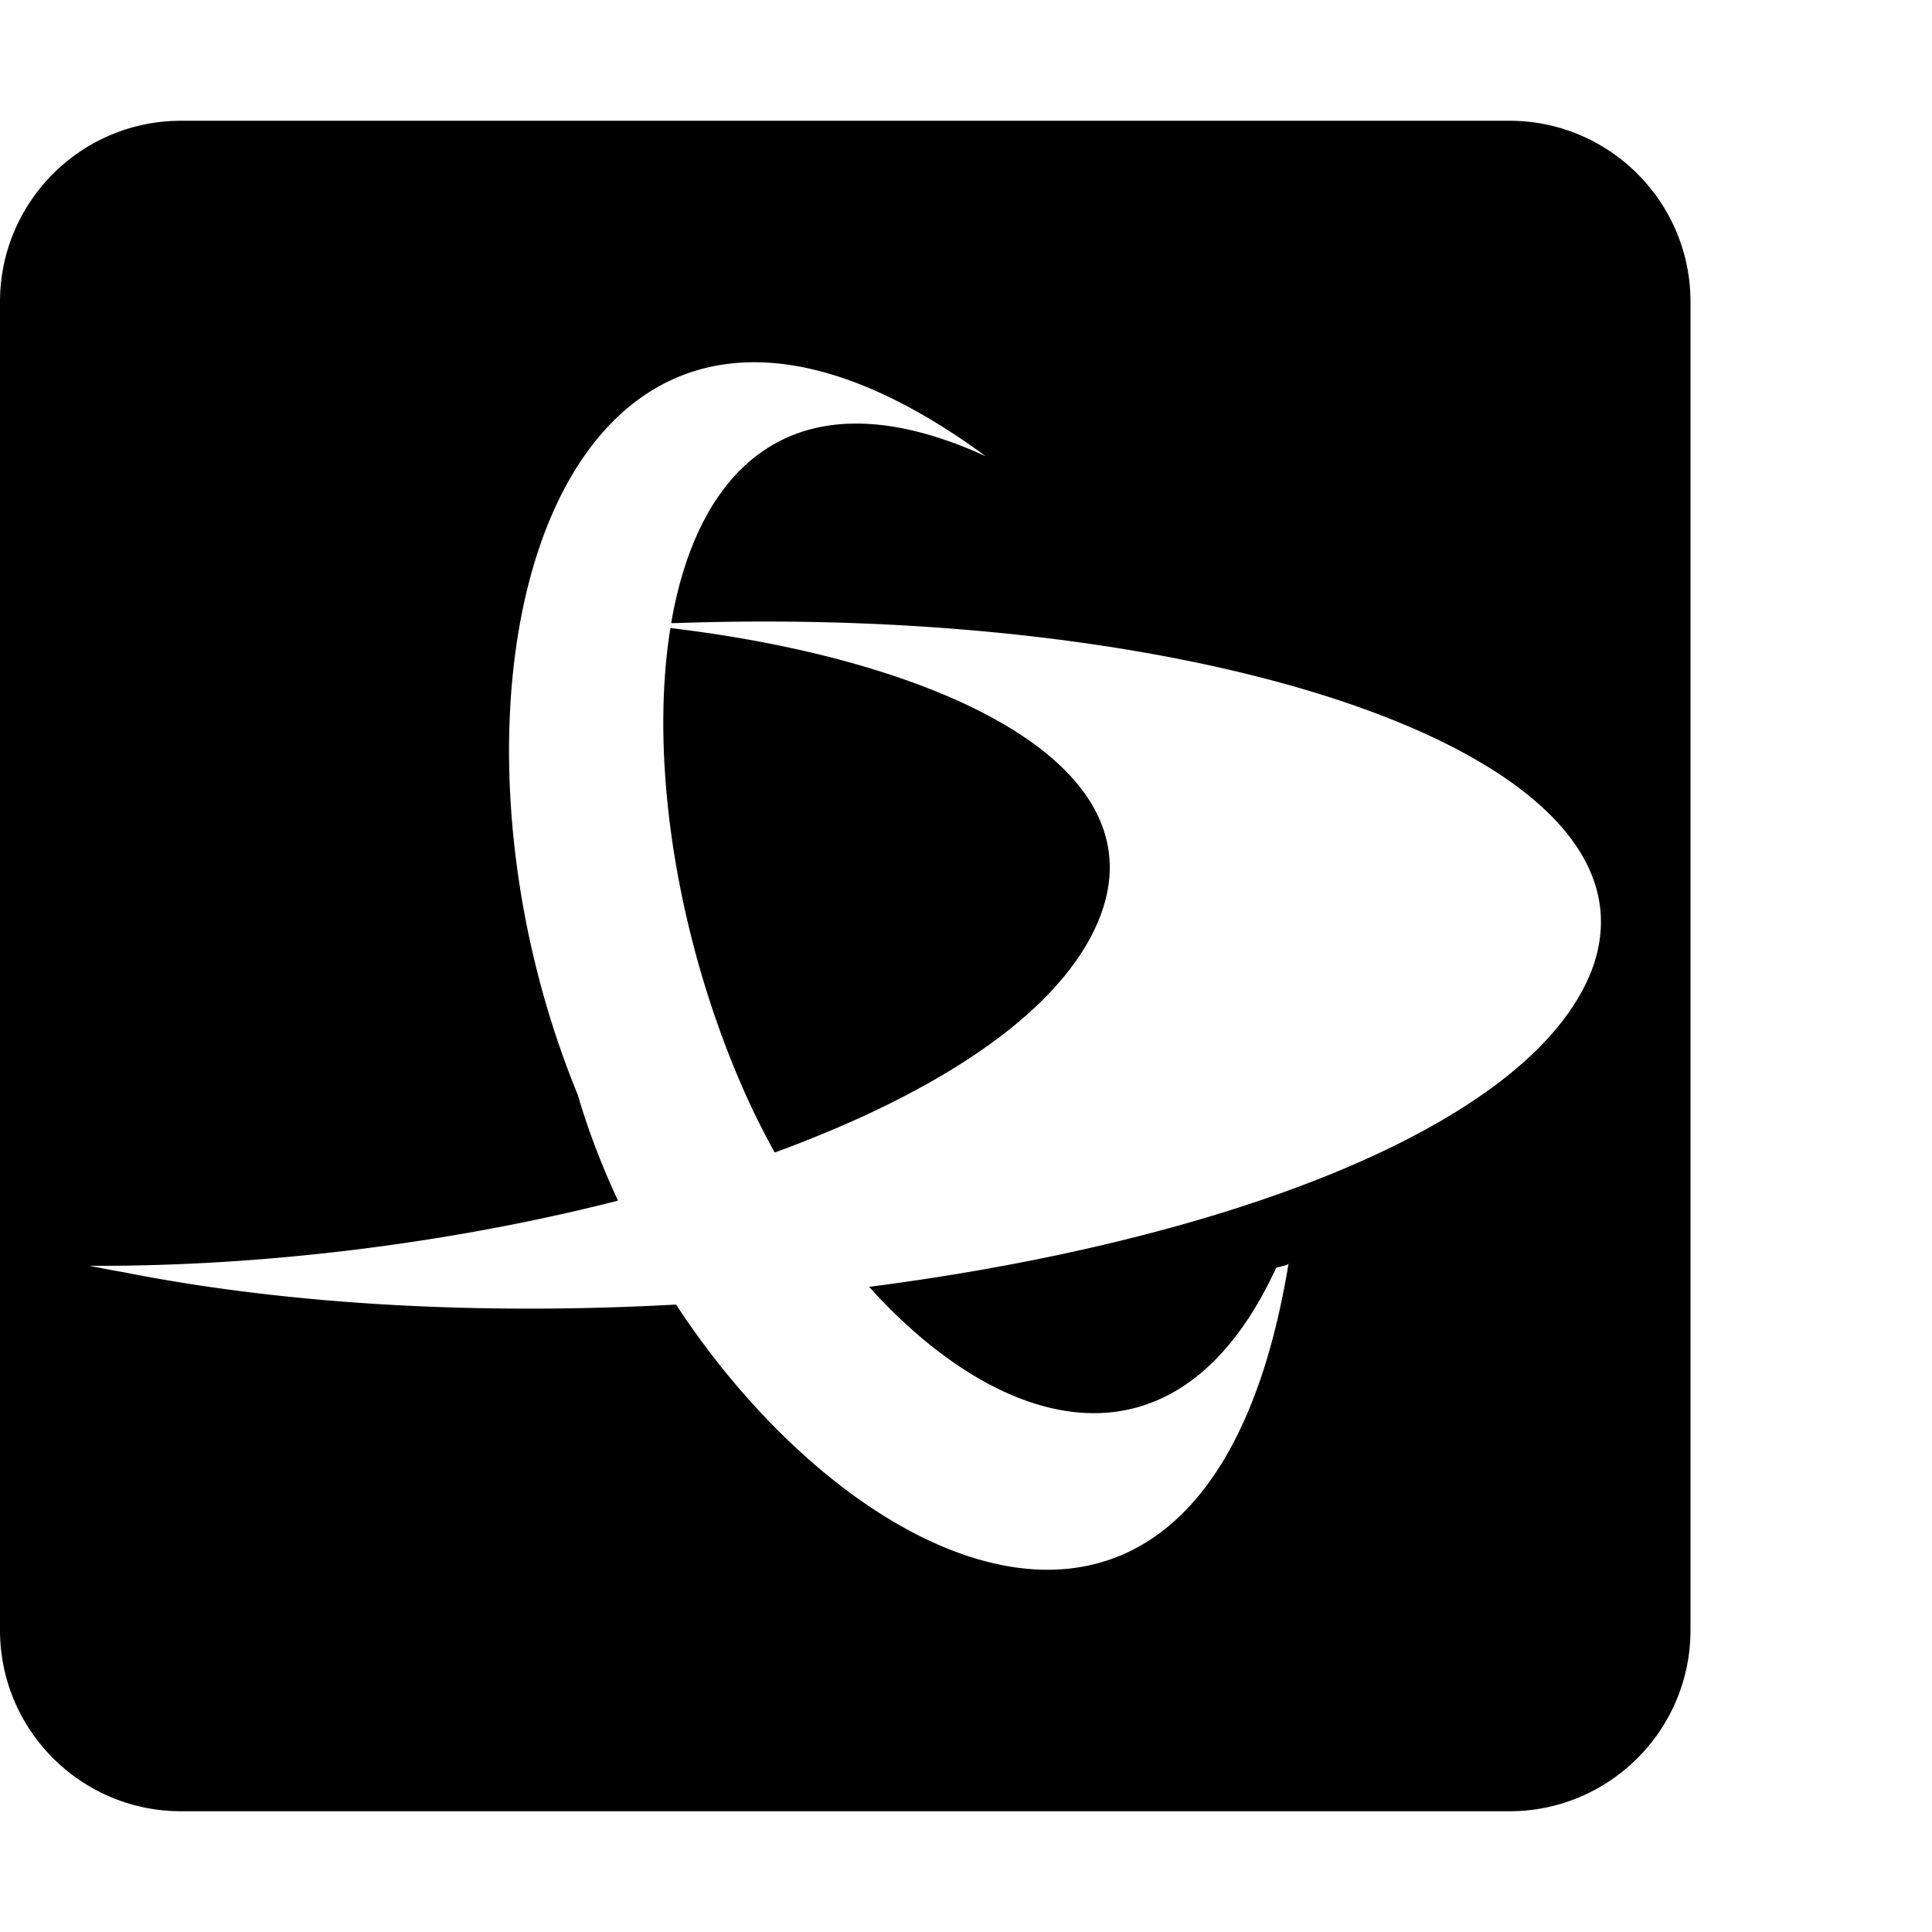 <svg xmlns="http://www.w3.org/2000/svg" version="1.1" viewBox="0 0 512 512" fill="currentColor"><path fill="currentColor" d="M48 32C21.5 32 0 53.5 0 80v352c0 26.5 21.5 48 48 48h352c26.5 0 48-21.5 48-48V80c0-26.5-21.5-48-48-48zm152.963 64.01c16.956.311 37.08 7.87 60.256 24.888c-50.153-22.876-76.165 2.325-83.352 44.243c.487-.003.974-.022 1.461-.022c142.492-4.913 264.229 35.49 242.39 92.268c-16.35 41.356-97.663 71.573-191.4 83.64c35.776 39.67 82.001 51.167 107.877-5.033c1.638-.546 2.728-.542 3.274-1.088c-20.51 124.842-112.365 86.9-162.313 10.813c-50.58 2.797-101.996.28-146.691-8.625c-3.276-.546-6.003-1.097-8.733-1.643c46.23.235 95.95-6.018 140.05-17.264c-4.256-9.121-7.879-18.513-10.665-28.044c-35.401-86.158-18.484-191.641 44.498-194.098v-.002a58.343 58.343 0 0 1 3.348-.033m-23.299 70.431c-5.79 35.97 1.991 83.801 20.217 124.247c2.287 5.06 4.794 9.963 7.422 14.746c39.185-14.352 69.807-33.182 82.66-55.149c26.509-45.595-37.105-75.17-110.299-83.844"/></svg>